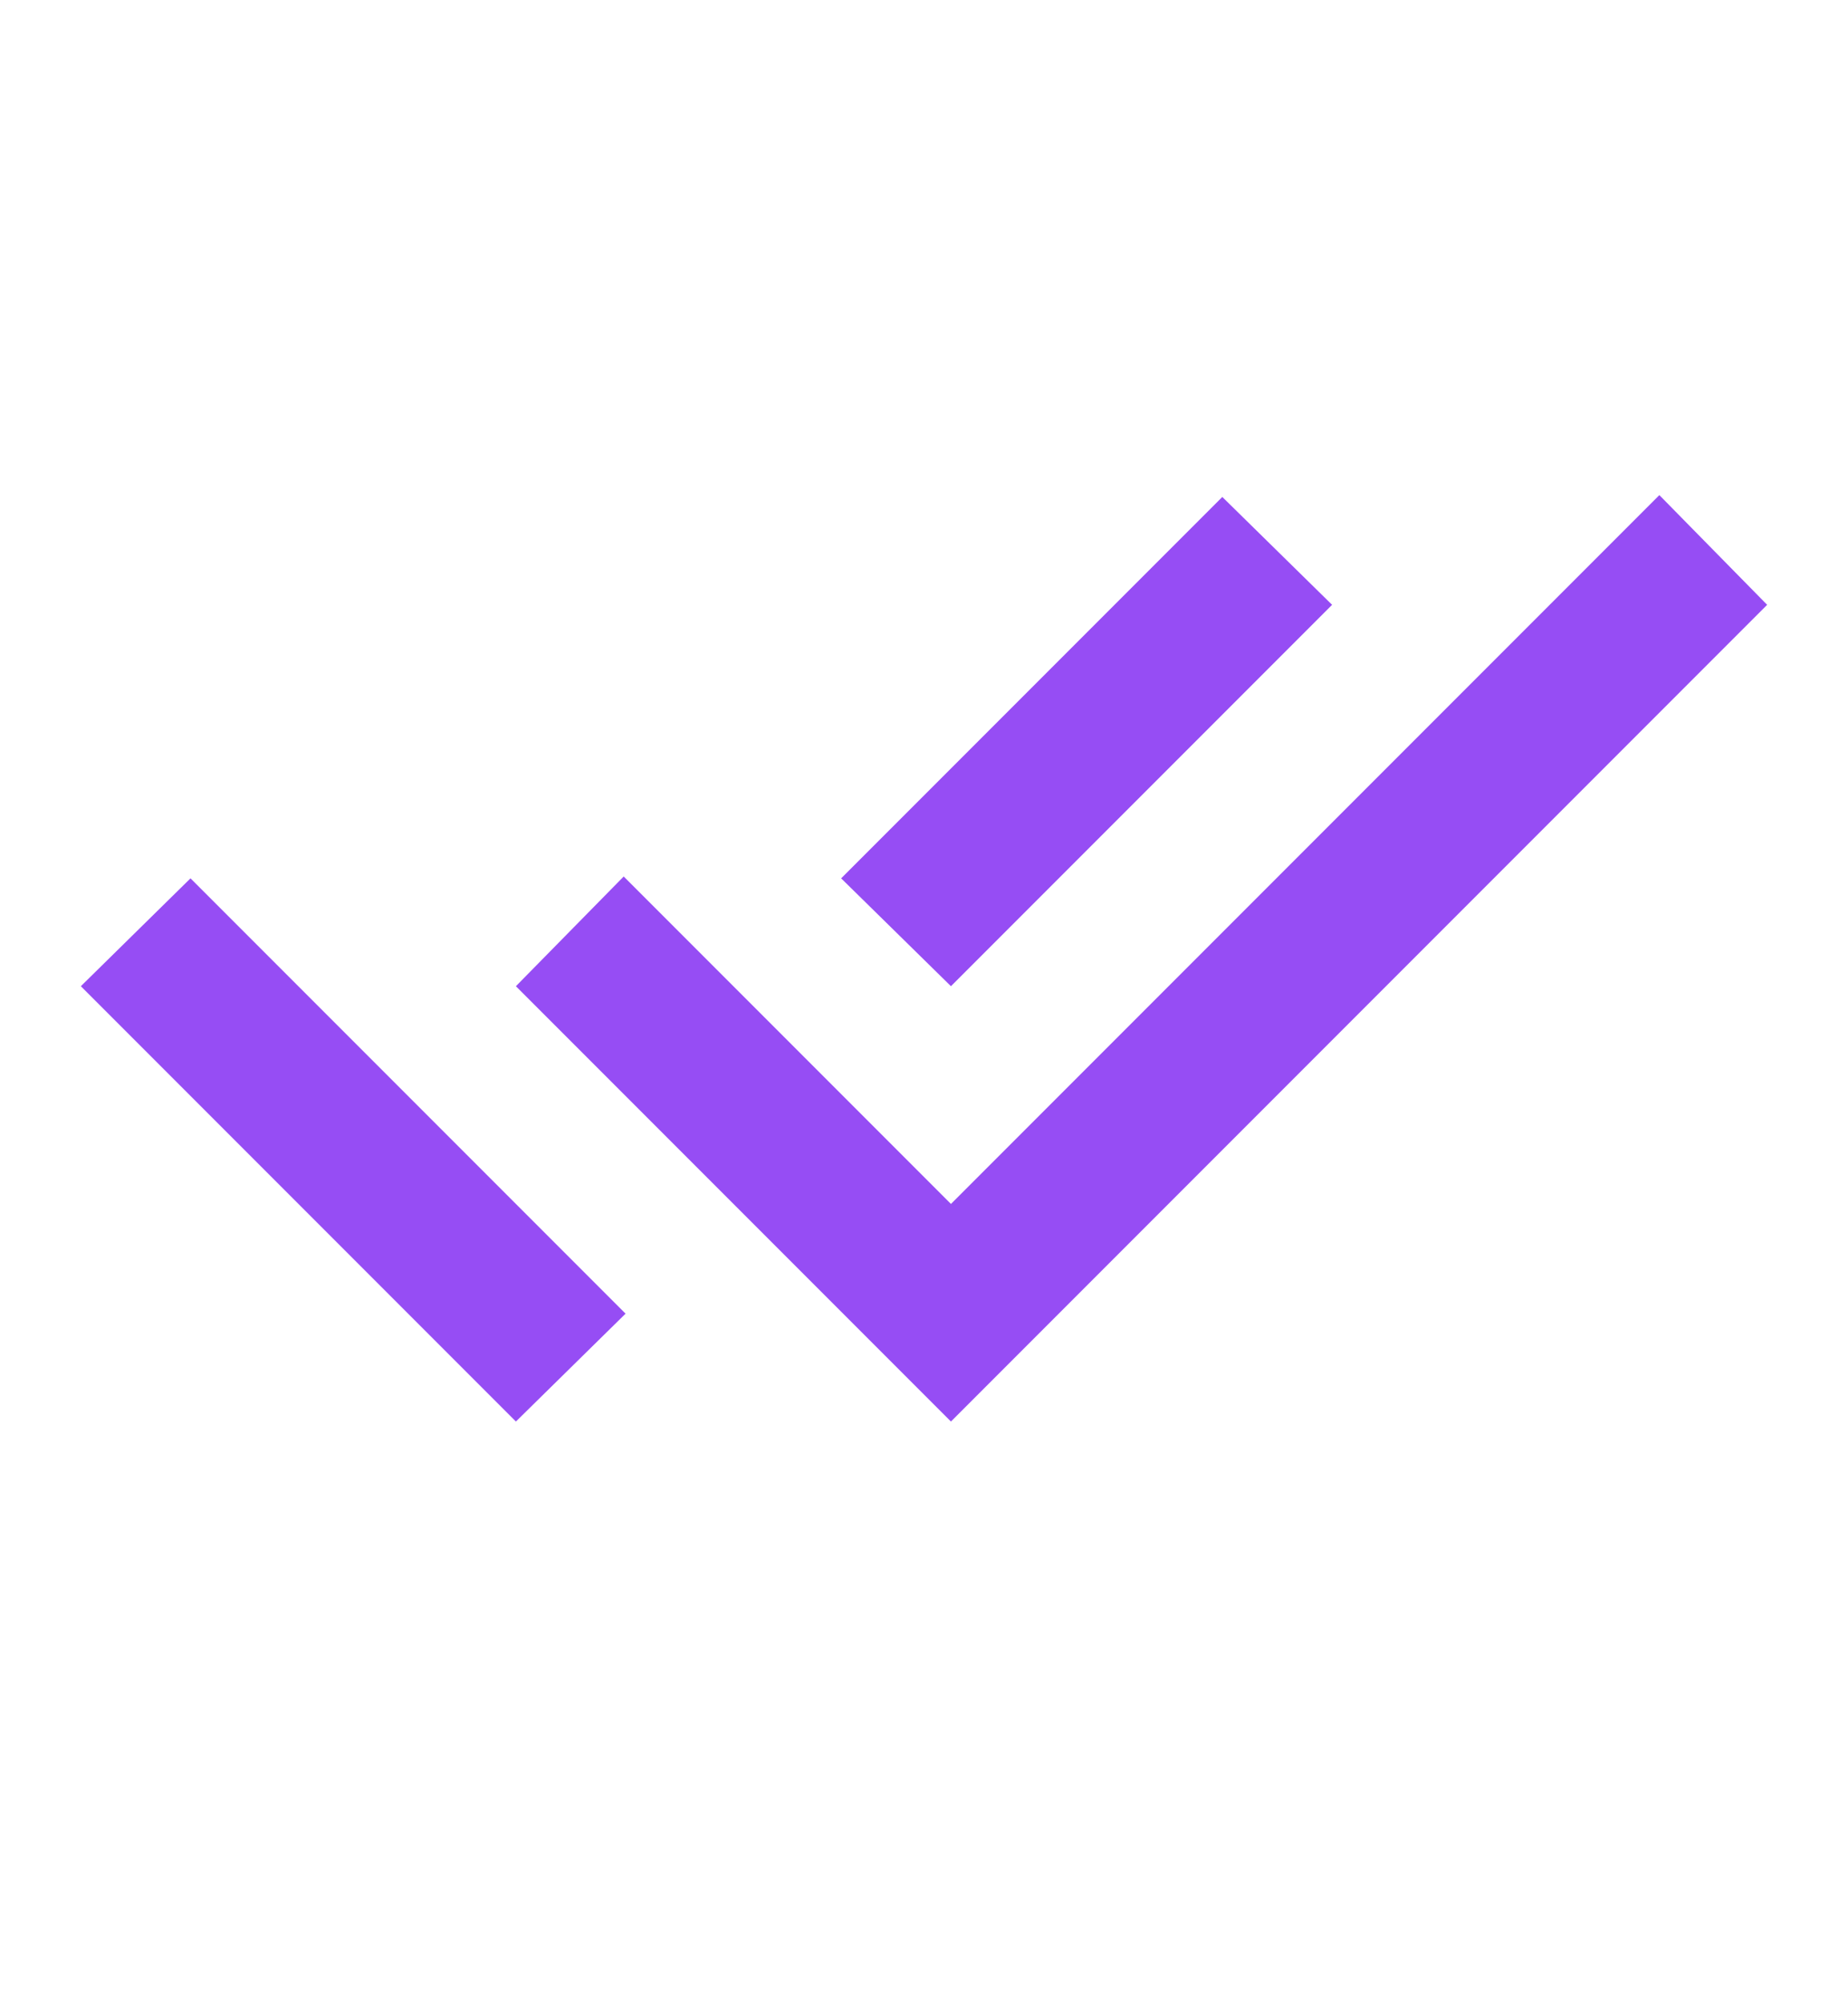 <svg width="12" height="13" viewBox="0 0 12 13" fill="none" xmlns="http://www.w3.org/2000/svg">
<path d="M3.35 9.225L0.525 6.4L1.237 5.7L3.362 7.825L4.062 8.525L3.35 9.225ZM6.175 9.225L3.35 6.4L4.05 5.688L6.175 7.813L10.775 3.213L11.475 3.925L6.175 9.225ZM6.175 6.4L5.462 5.7L7.937 3.225L8.65 3.925L6.175 6.4Z" fill="#964DF4"/>
</svg>
